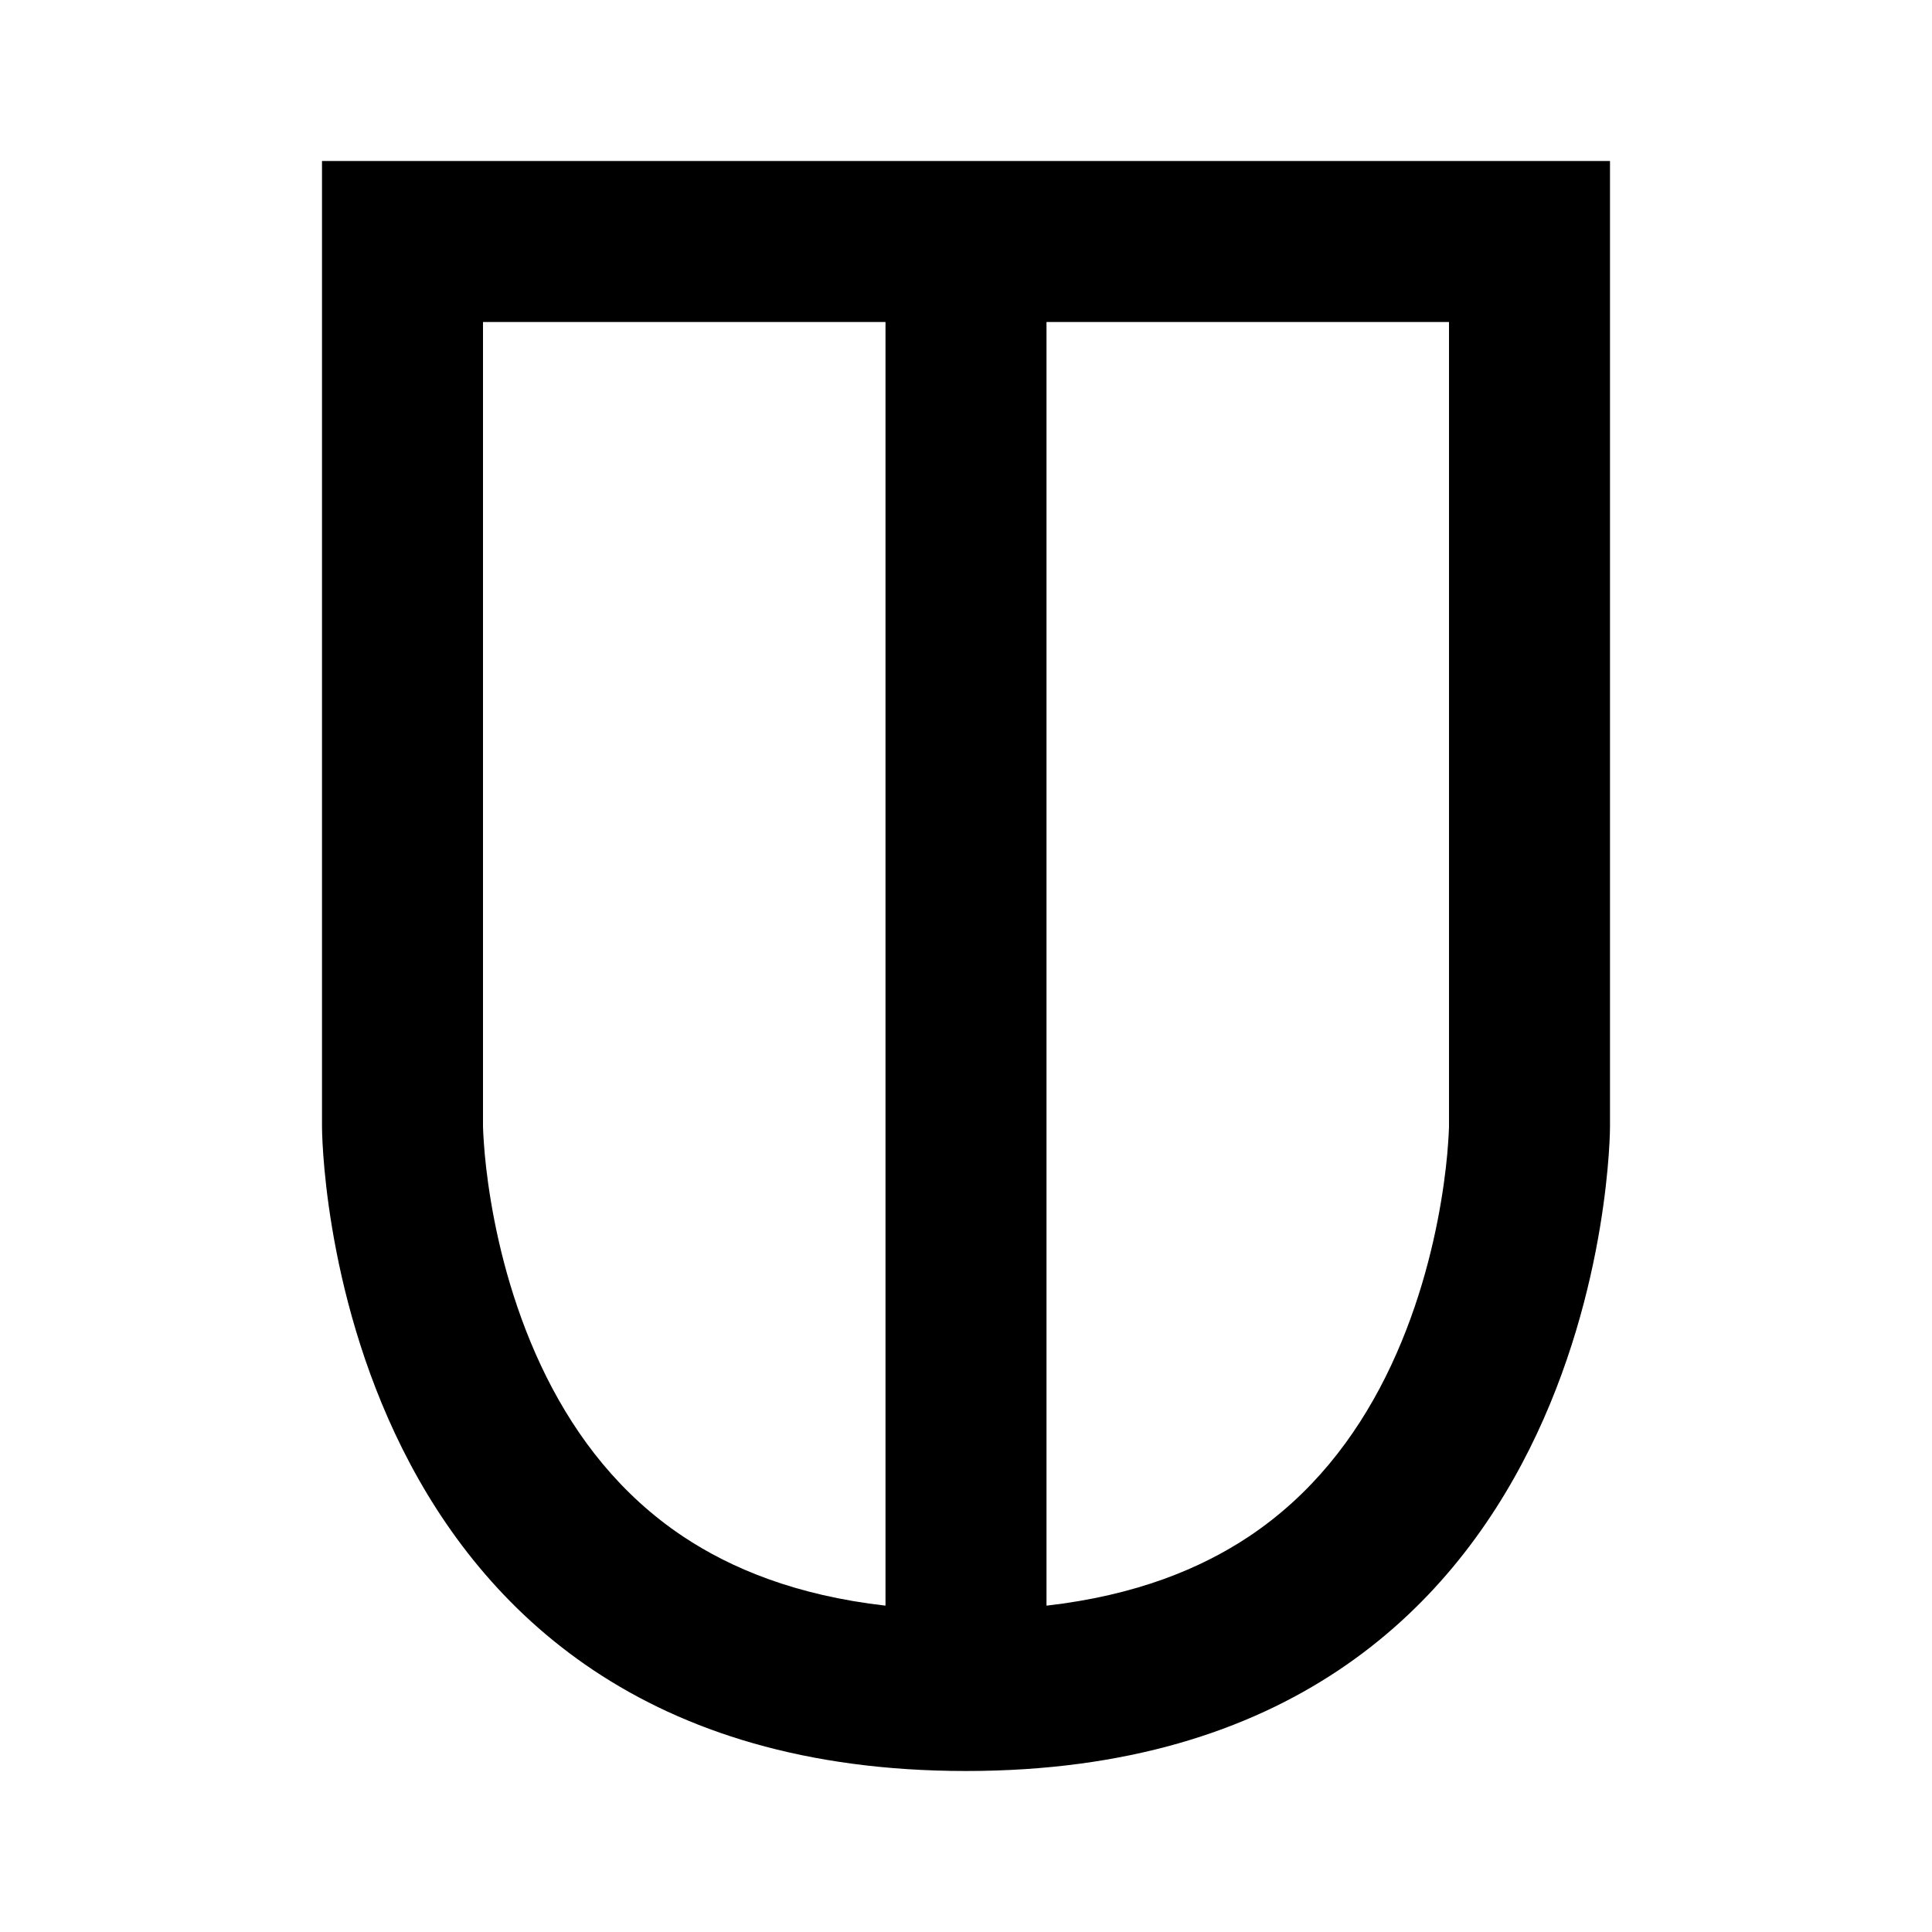 <svg width="24" height="24" viewBox="0 0 24 24" fill="none" xmlns="http://www.w3.org/2000/svg">
<path fill-rule="evenodd" clip-rule="evenodd" d="M20 14V2H4V14C4 14 4 22 12 22C20 22 20 14 20 14ZM6 13.992C6 13.996 6 14.007 6.001 14.023C6.002 14.058 6.005 14.119 6.011 14.201C6.022 14.367 6.047 14.616 6.098 14.921C6.201 15.54 6.404 16.335 6.789 17.106C7.17 17.868 7.711 18.57 8.484 19.086C9.08 19.483 9.886 19.819 11 19.946C11.67 20.022 12.329 19.982 13 19.946C14.114 19.819 14.92 19.483 15.516 19.086C16.289 18.57 16.83 17.868 17.211 17.106C17.596 16.335 17.799 15.54 17.902 14.921C17.953 14.616 17.978 14.367 17.989 14.201C17.995 14.119 17.998 14.058 17.999 14.023C17.999 14.016 18 14.01 18 14.005C18 13.999 18 13.994 18 13.992V4H13V19.946C12.329 19.982 11.67 20.022 11 19.946L11 4H6V13.992ZM18 13.992L18 13.99Z" fill="black"/>
</svg>
